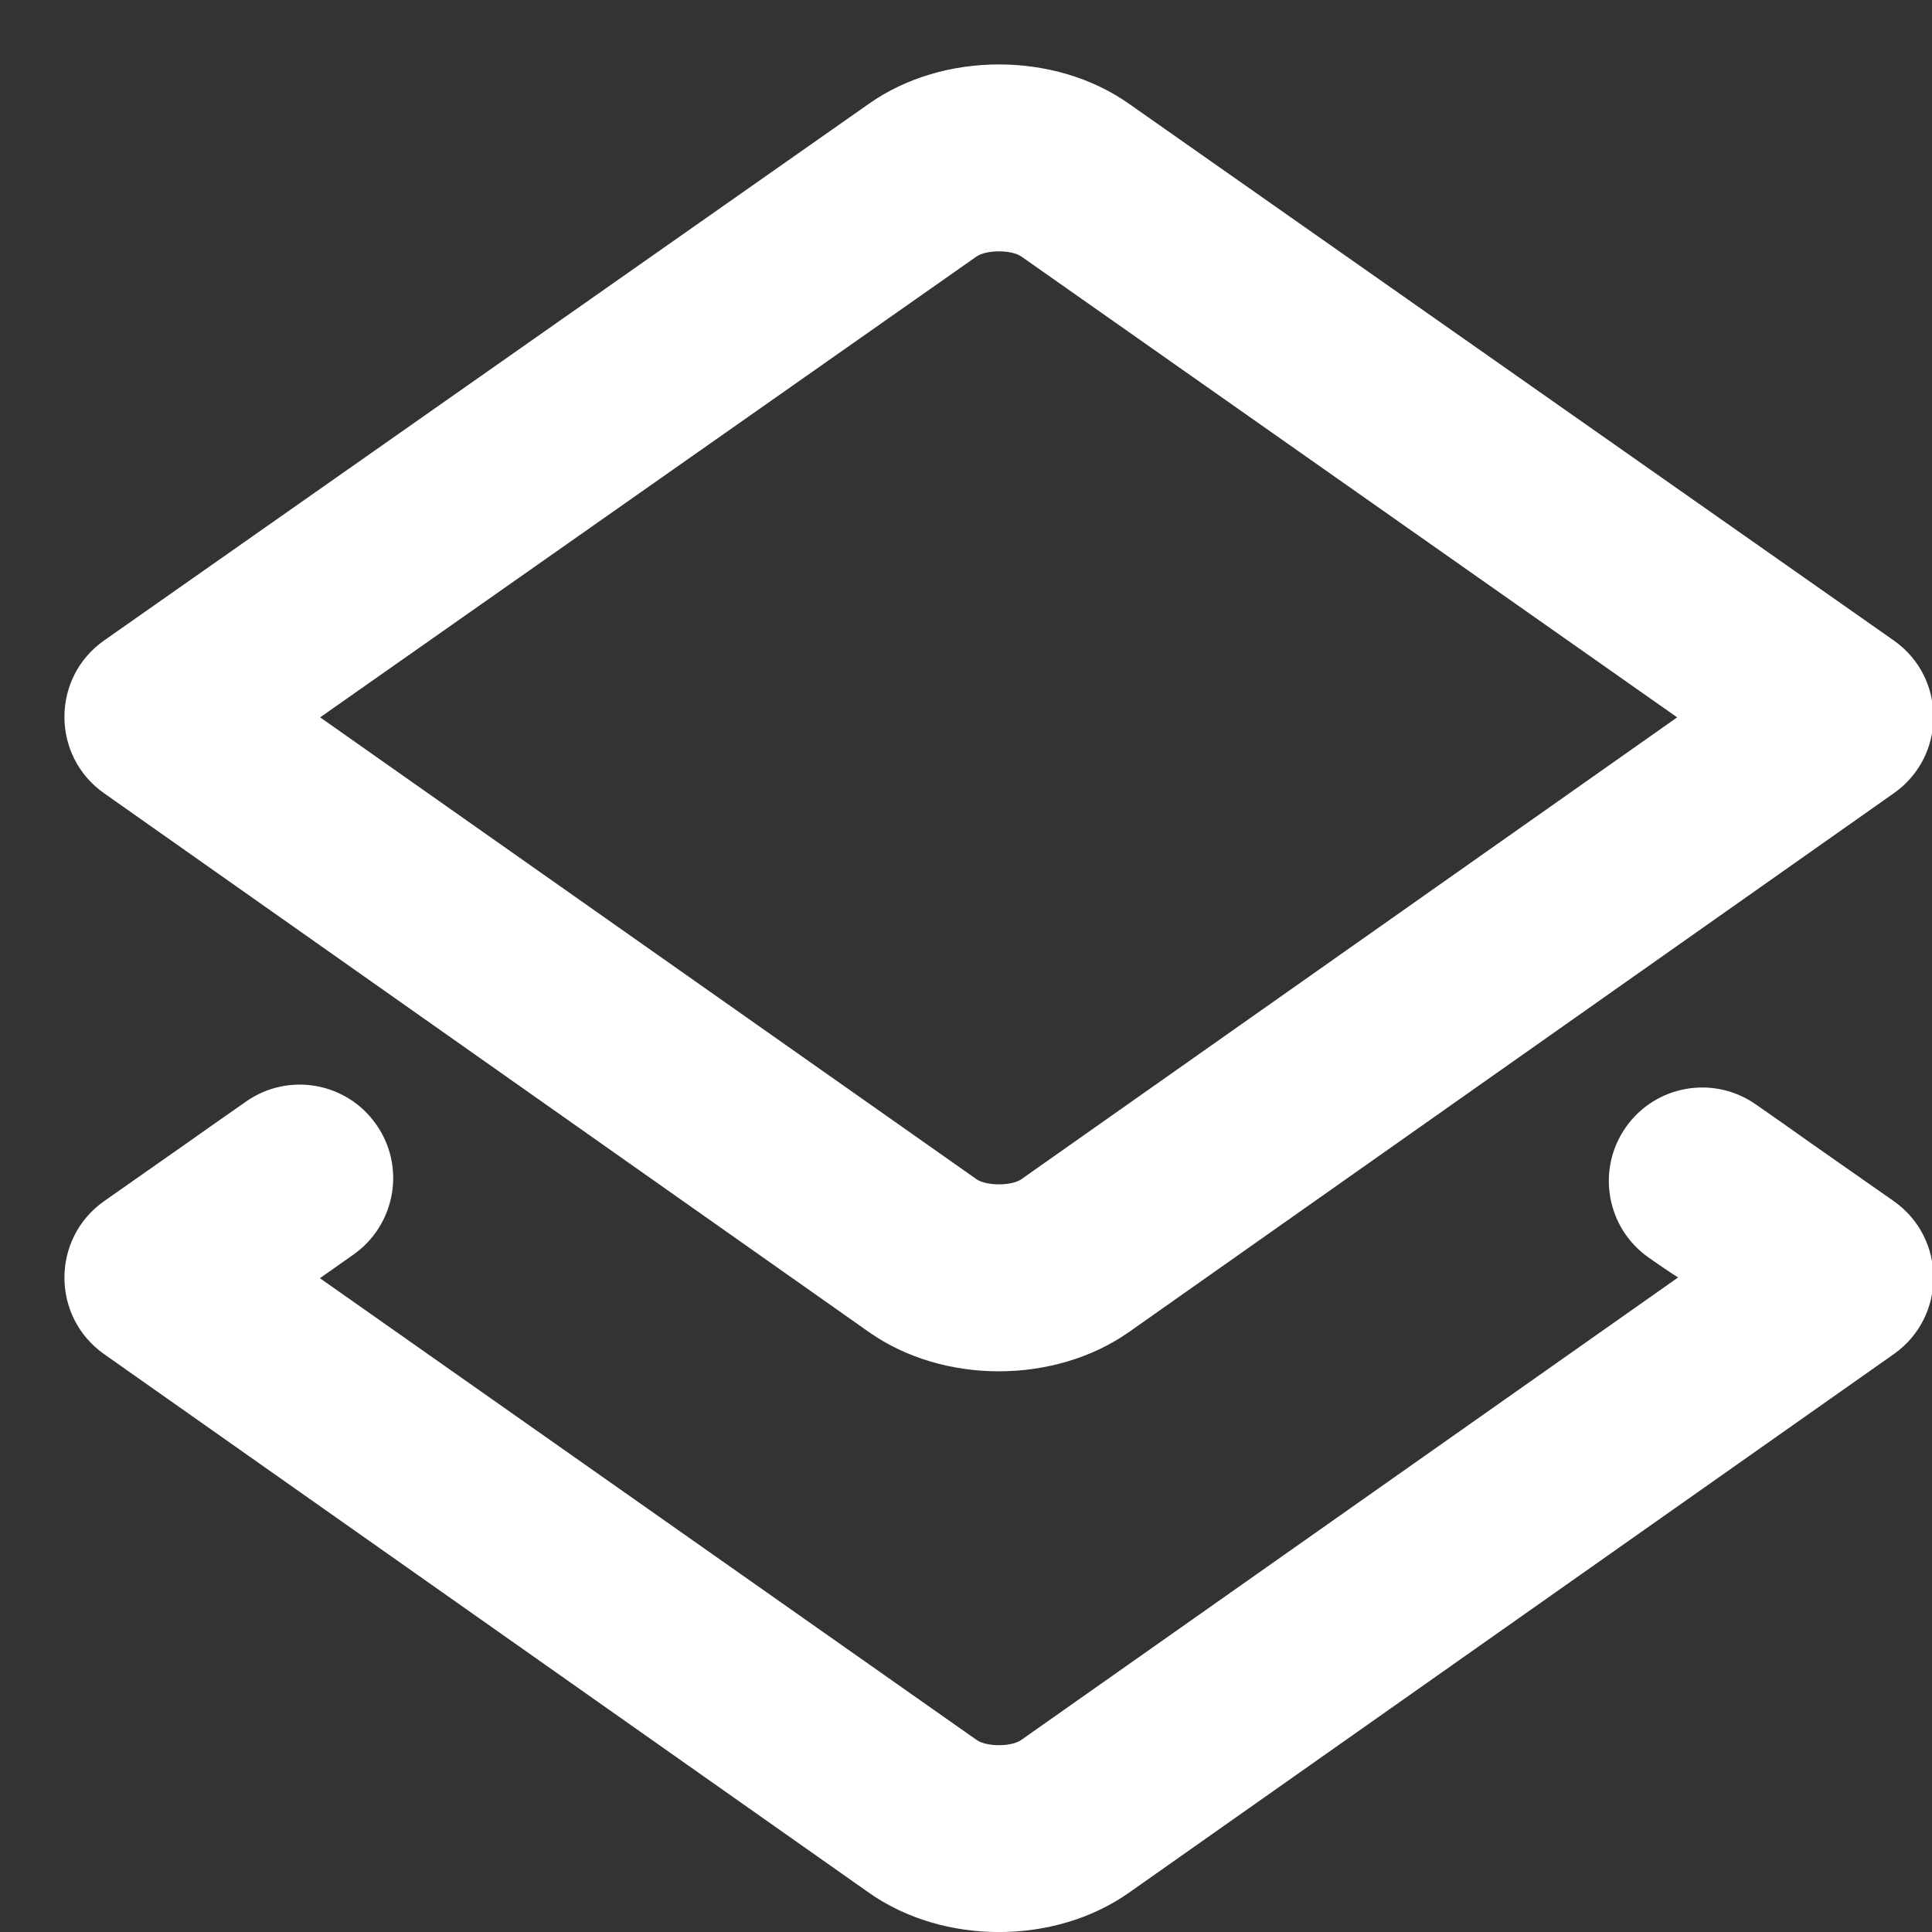 <?xml version="1.0" encoding="UTF-8"?>
<svg width="10px" height="10px" viewBox="0 0 10 10" version="1.1" xmlns="http://www.w3.org/2000/svg" xmlns:xlink="http://www.w3.org/1999/xlink">
    <rect x="0" y="0" width="10" height="10" fill="#333333" stroke="none"/>
    <!-- Generator: sketchtool 51.1 (57501) - http://www.bohemiancoding.com/sketch -->
    <title>28ABEC75-659D-40E9-A287-E047D8B2AA7E-1185-00008E0D670B00B6</title>
    <desc>Created with sketchtool.</desc>
    <defs></defs>
    <g id="DesignDashboardAgents-" stroke="none" stroke-width="1" fill="none" fill-rule="evenodd">
        <g id="2a-Dashboard-Produits" transform="translate(-449, -28)" fill="#FFFFFF" fill-rule="nonzero">
            <g id="Header">
                <g id="Menu">
                    <g transform="translate(301, 17)">
                        <g id="Links" transform="translate(0, 7)">
                            <g id="2" transform="translate(148, 0)">
                                <g id="product-picto">
                                    <path d="M4.499,4.536 C4.883,4.266 5.458,4.266 5.842,4.536 L9.802,7.315 C10.076,7.507 10.076,7.914 9.802,8.106 L5.843,10.895 C5.458,11.165 4.883,11.166 4.498,10.895 L0.539,8.106 C0.265,7.914 0.265,7.507 0.539,7.315 L4.499,4.536 Z M8.686,10.612 C8.686,10.612 8.665,10.601 8.533,10.509 C8.314,10.355 8.262,10.053 8.415,9.835 C8.568,9.616 8.87,9.563 9.089,9.717 C9.221,9.809 9.221,9.809 9.379,9.921 C9.696,10.143 9.696,10.143 9.802,10.217 C10.076,10.41 10.076,10.816 9.802,11.009 L5.843,13.797 C5.458,14.068 4.883,14.068 4.498,13.797 L0.539,11.009 C0.265,10.816 0.265,10.41 0.539,10.217 C0.648,10.141 0.648,10.141 0.974,9.912 C1.137,9.797 1.137,9.797 1.273,9.702 C1.492,9.548 1.794,9.601 1.947,9.82 C2.101,10.038 2.048,10.34 1.829,10.494 C1.742,10.555 1.656,10.616 1.656,10.616 L5.055,13.006 C5.106,13.042 5.235,13.042 5.286,13.006 L8.686,10.612 Z M5.287,5.328 C5.236,5.292 5.105,5.292 5.054,5.328 L1.657,7.713 L5.055,10.104 C5.106,10.139 5.235,10.139 5.286,10.104 L8.681,7.713 L5.287,5.328 Z"></path>
                                </g>
                            </g>
                        </g>
                    </g>
                </g>
            </g>
        </g>
    </g>
</svg>